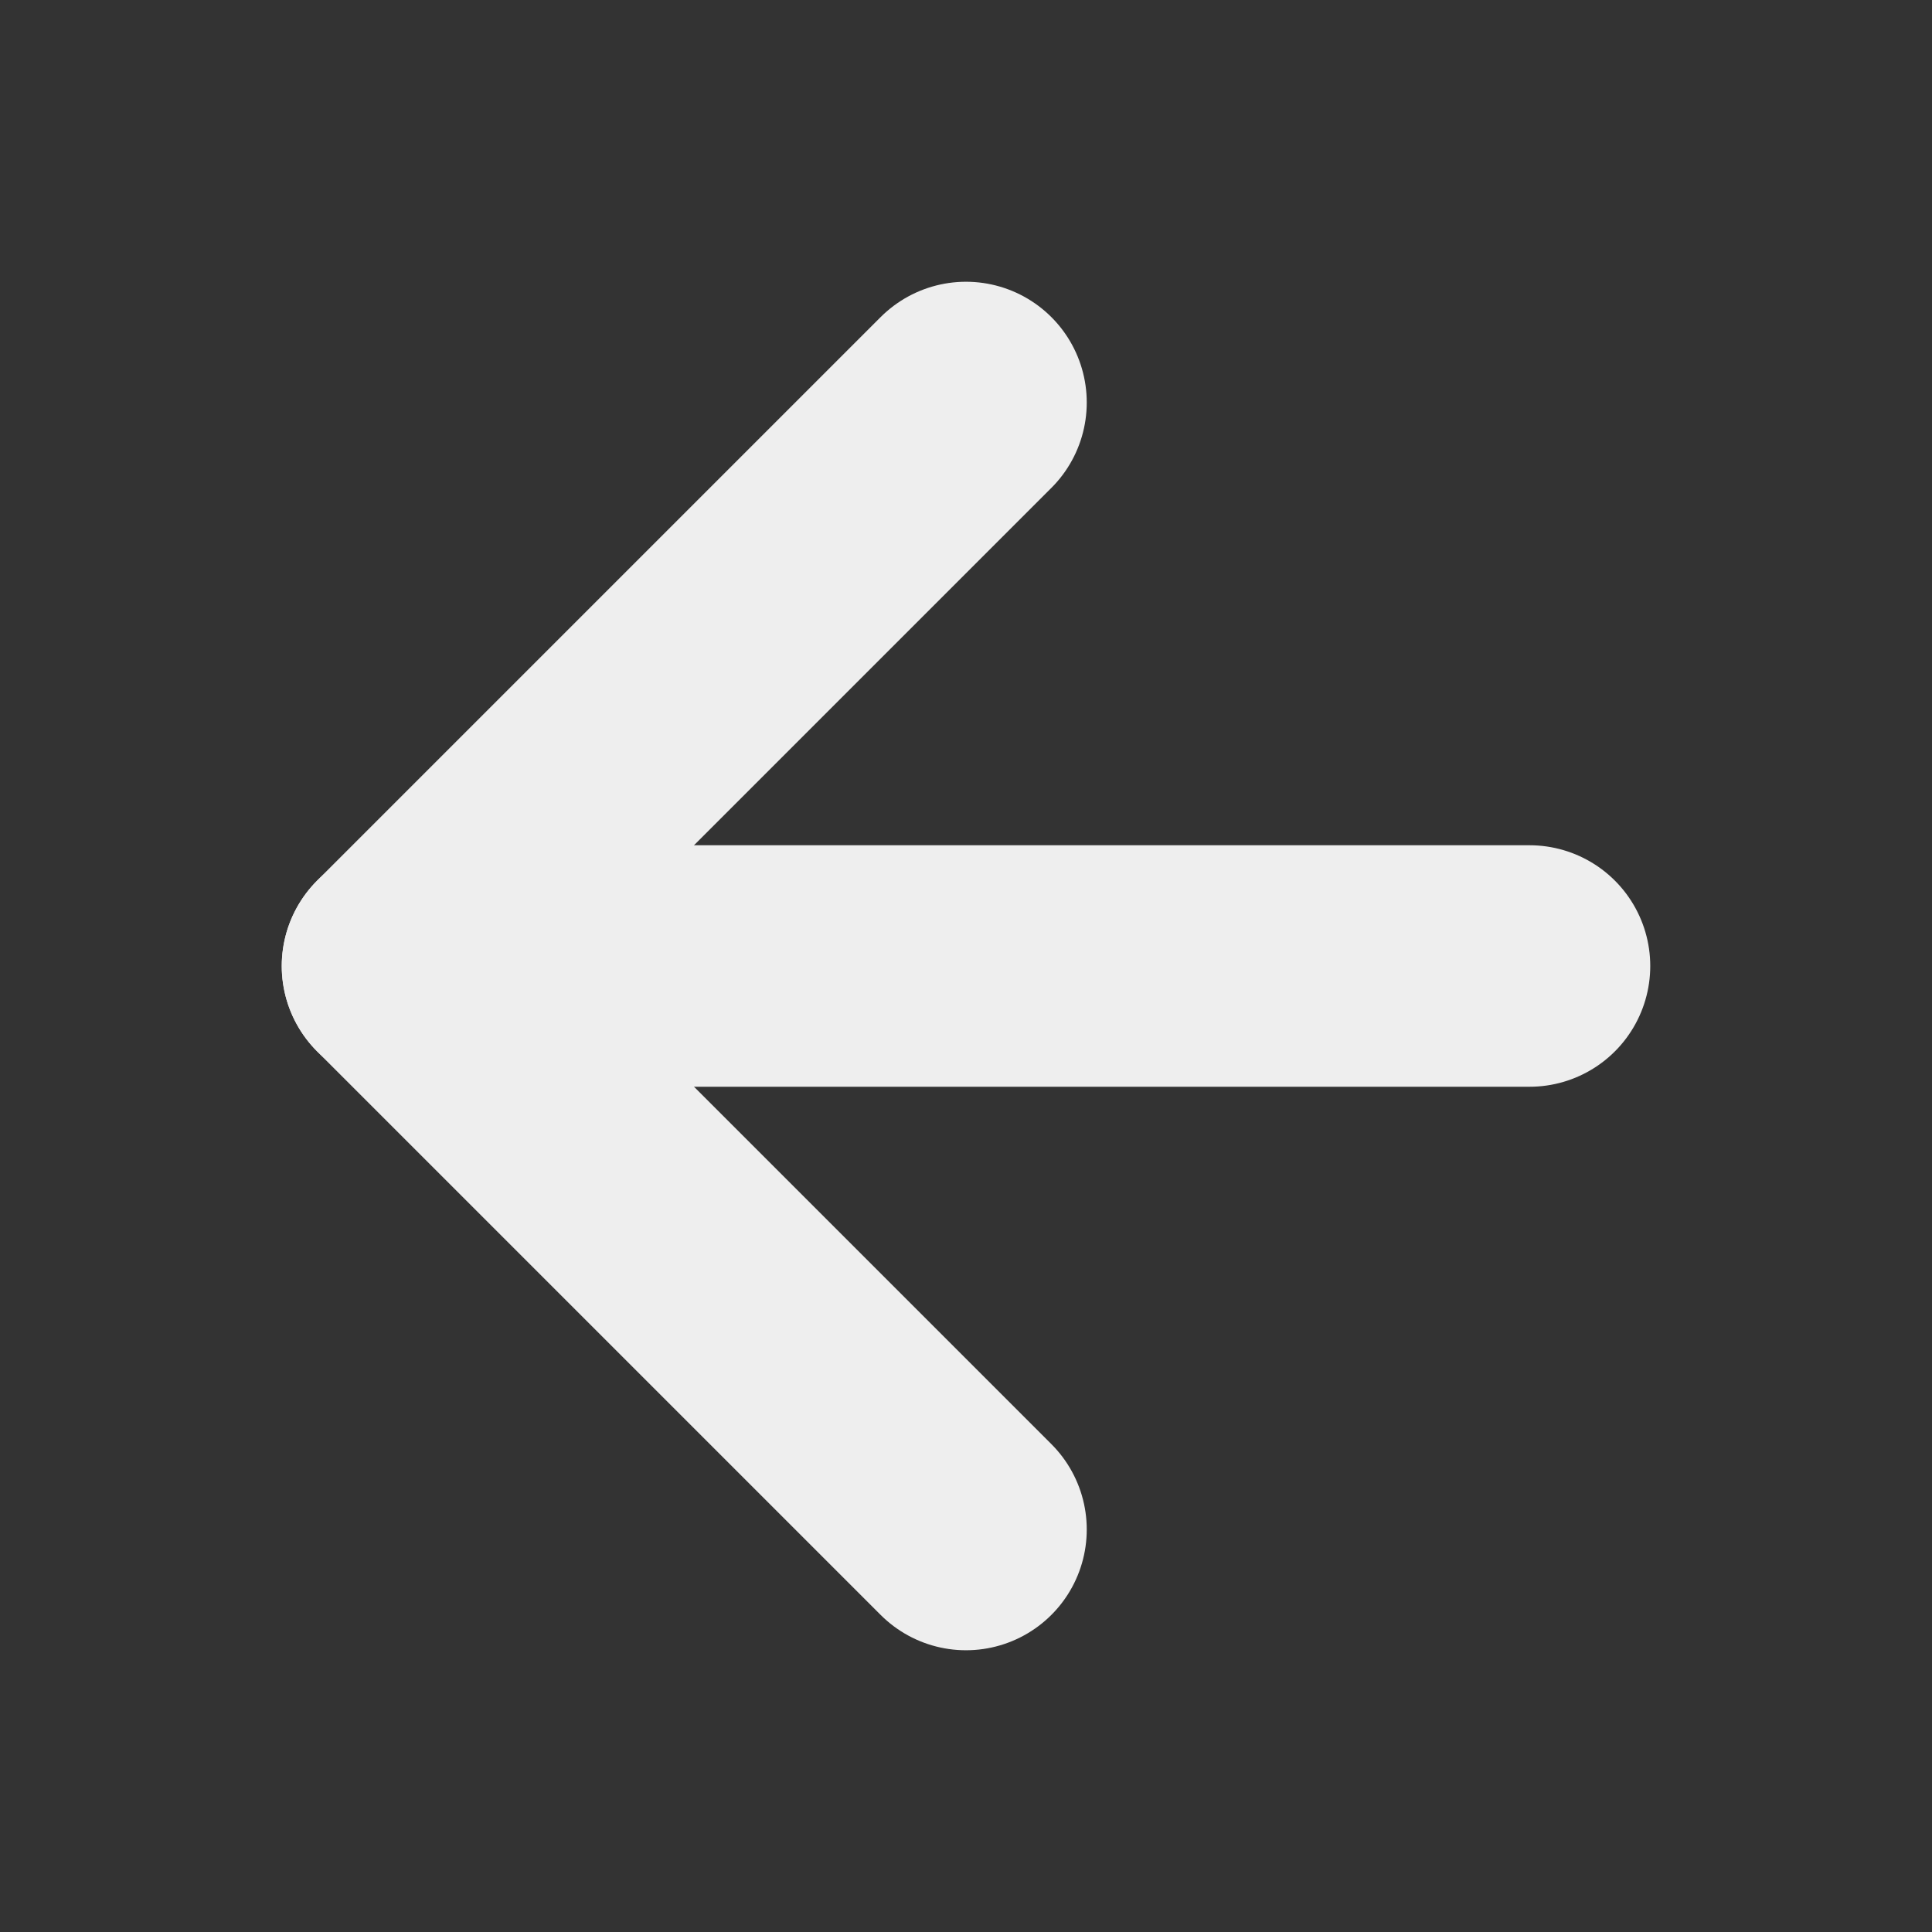 <svg xmlns="http://www.w3.org/2000/svg" width="17" height="17" viewBox="0 0 24 24" fill="none" stroke="#eeee" stroke-width="3" stroke-linecap="round" stroke-linejoin="round" class="feather feather-arrow-left"><rect x="0" y="0" width="24" height="24" fill="#333333" stroke="none"/><line x1="19" y1="12" x2="5" y2="12"></line><polyline points="12 19 5 12 12 5"></polyline></svg>